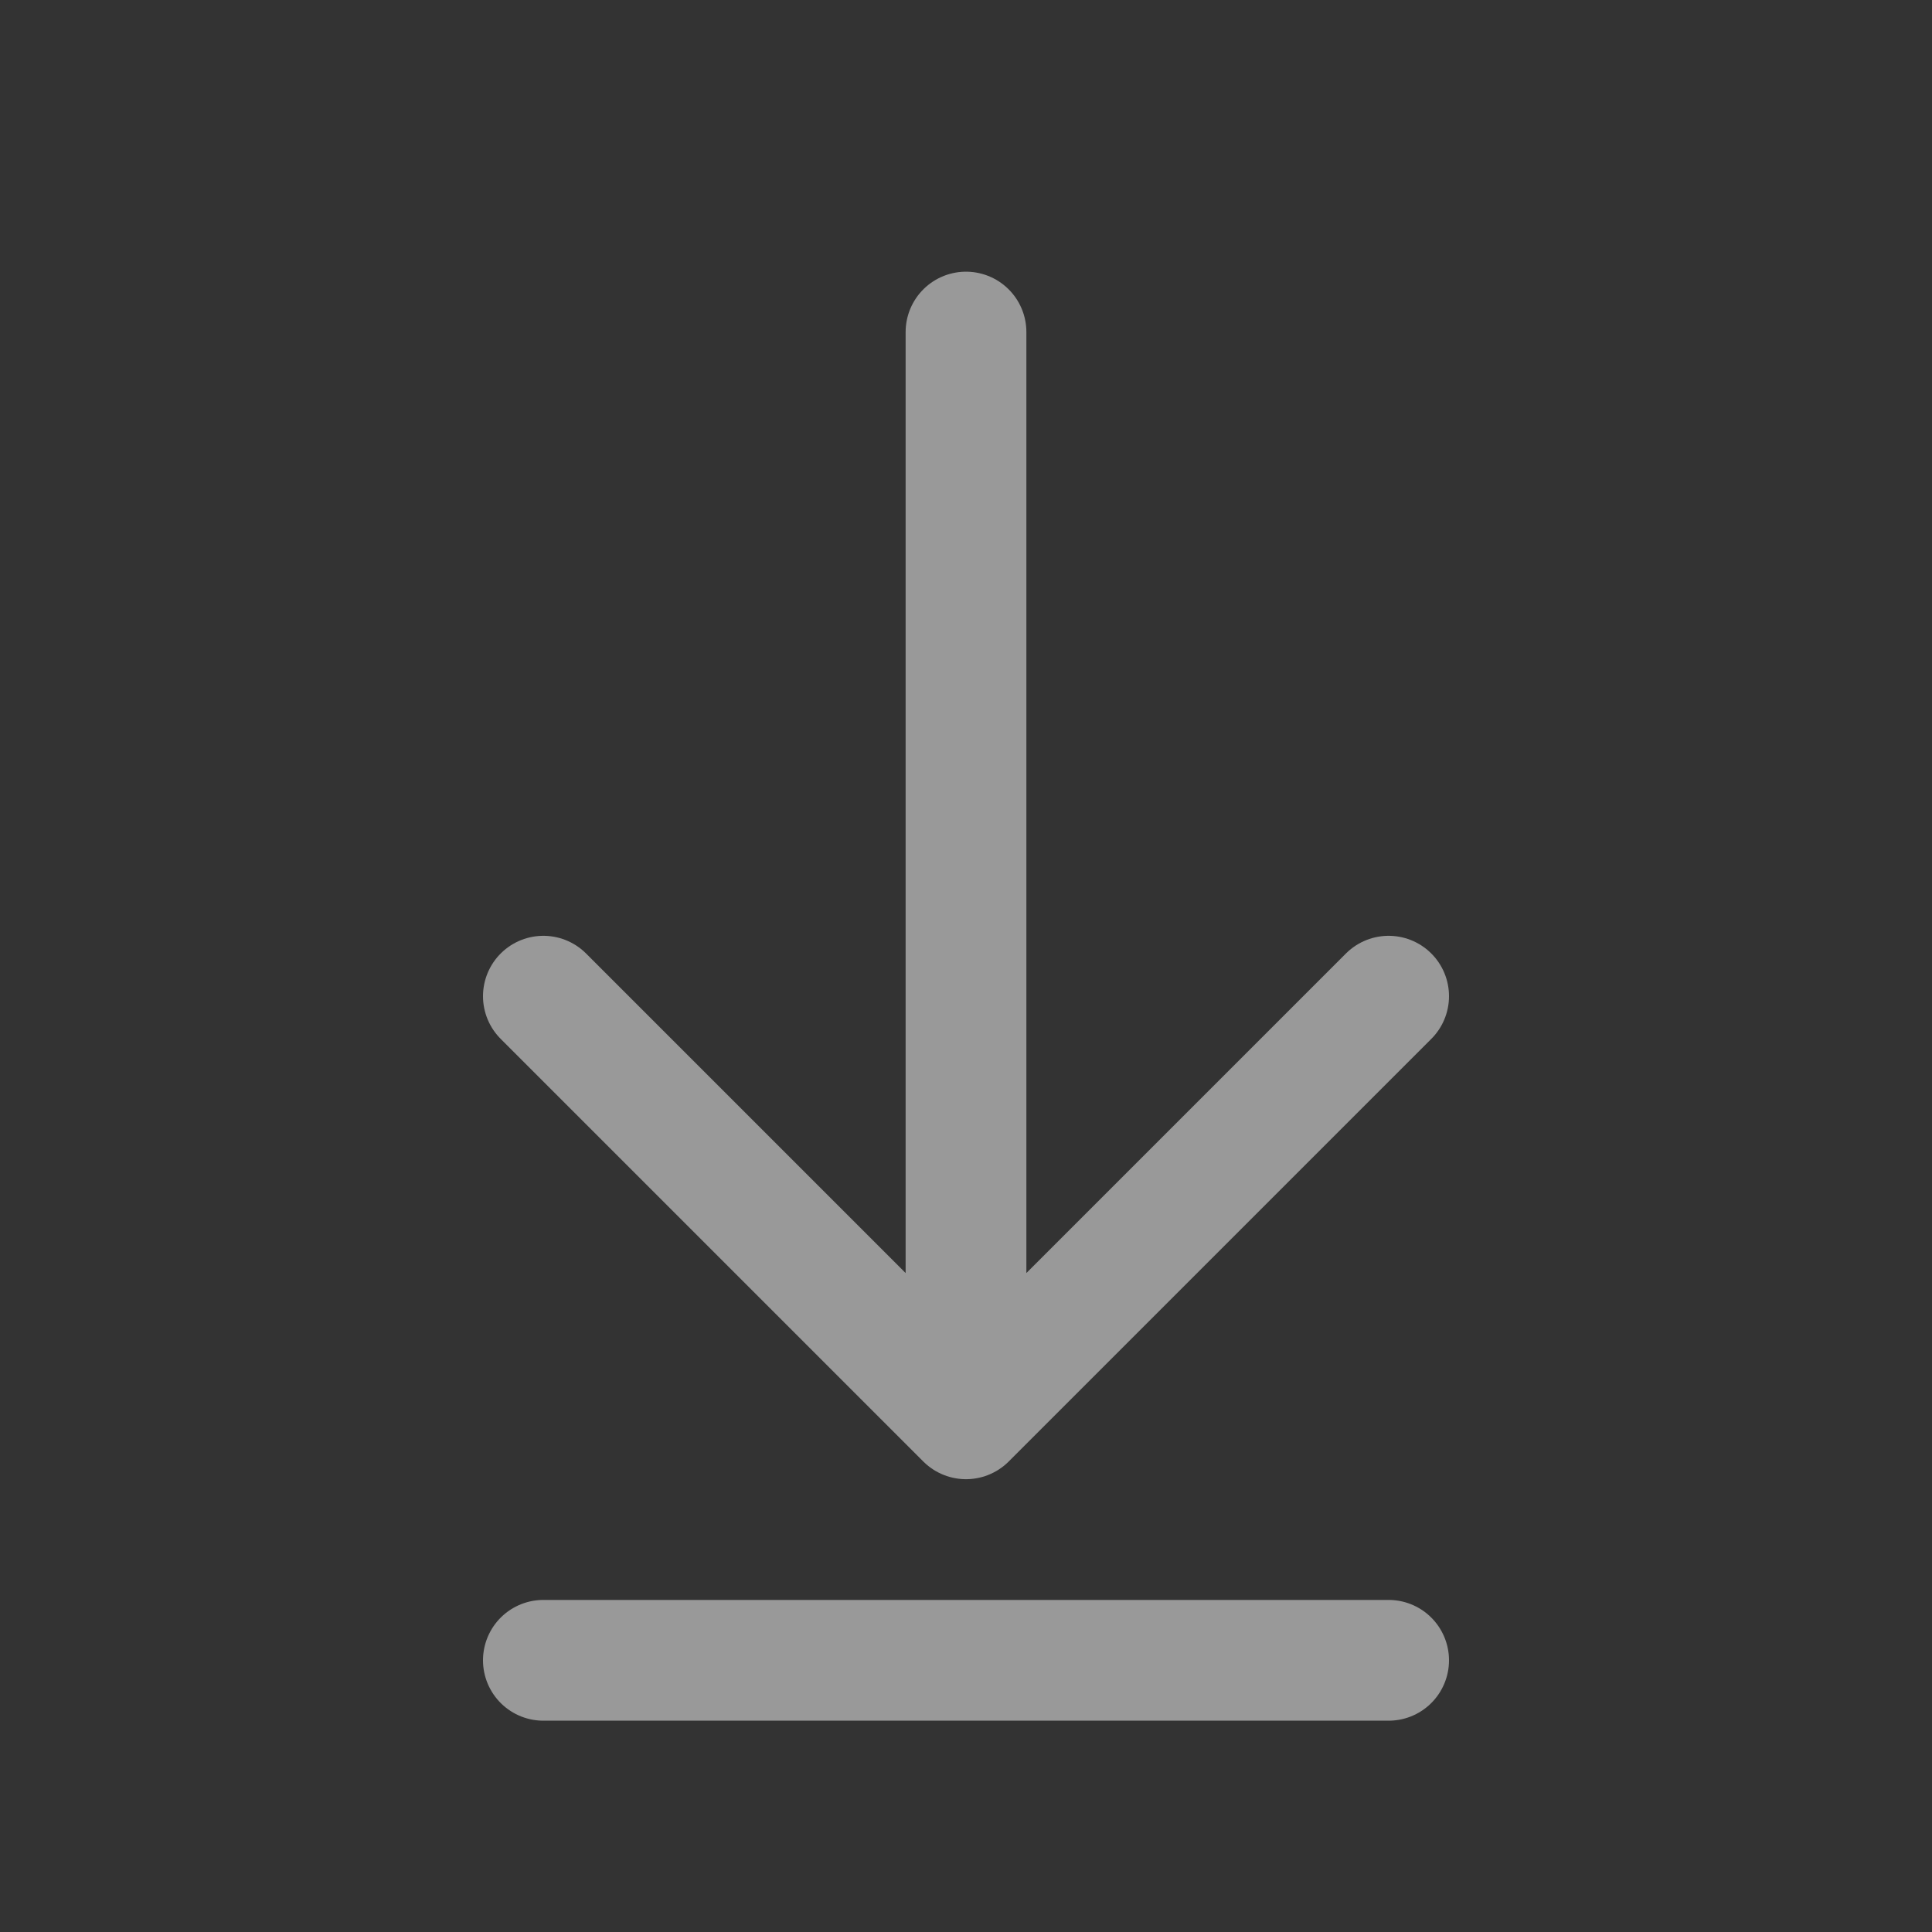 <svg width="32" height="32" viewBox="0 0 32 32" fill="none" xmlns="http://www.w3.org/2000/svg">
  <rect x="0" y="0" width="32" height="32" fill="#333333" stroke="none"/>
  <g opacity="0.5">
    <path d="M16 22.5V5.5M9 16.5L16 23.5L23 16.5M9 27.5H23" stroke="white" stroke-width="2" stroke-linecap="round" stroke-linejoin="round"/>
  </g>
</svg>
